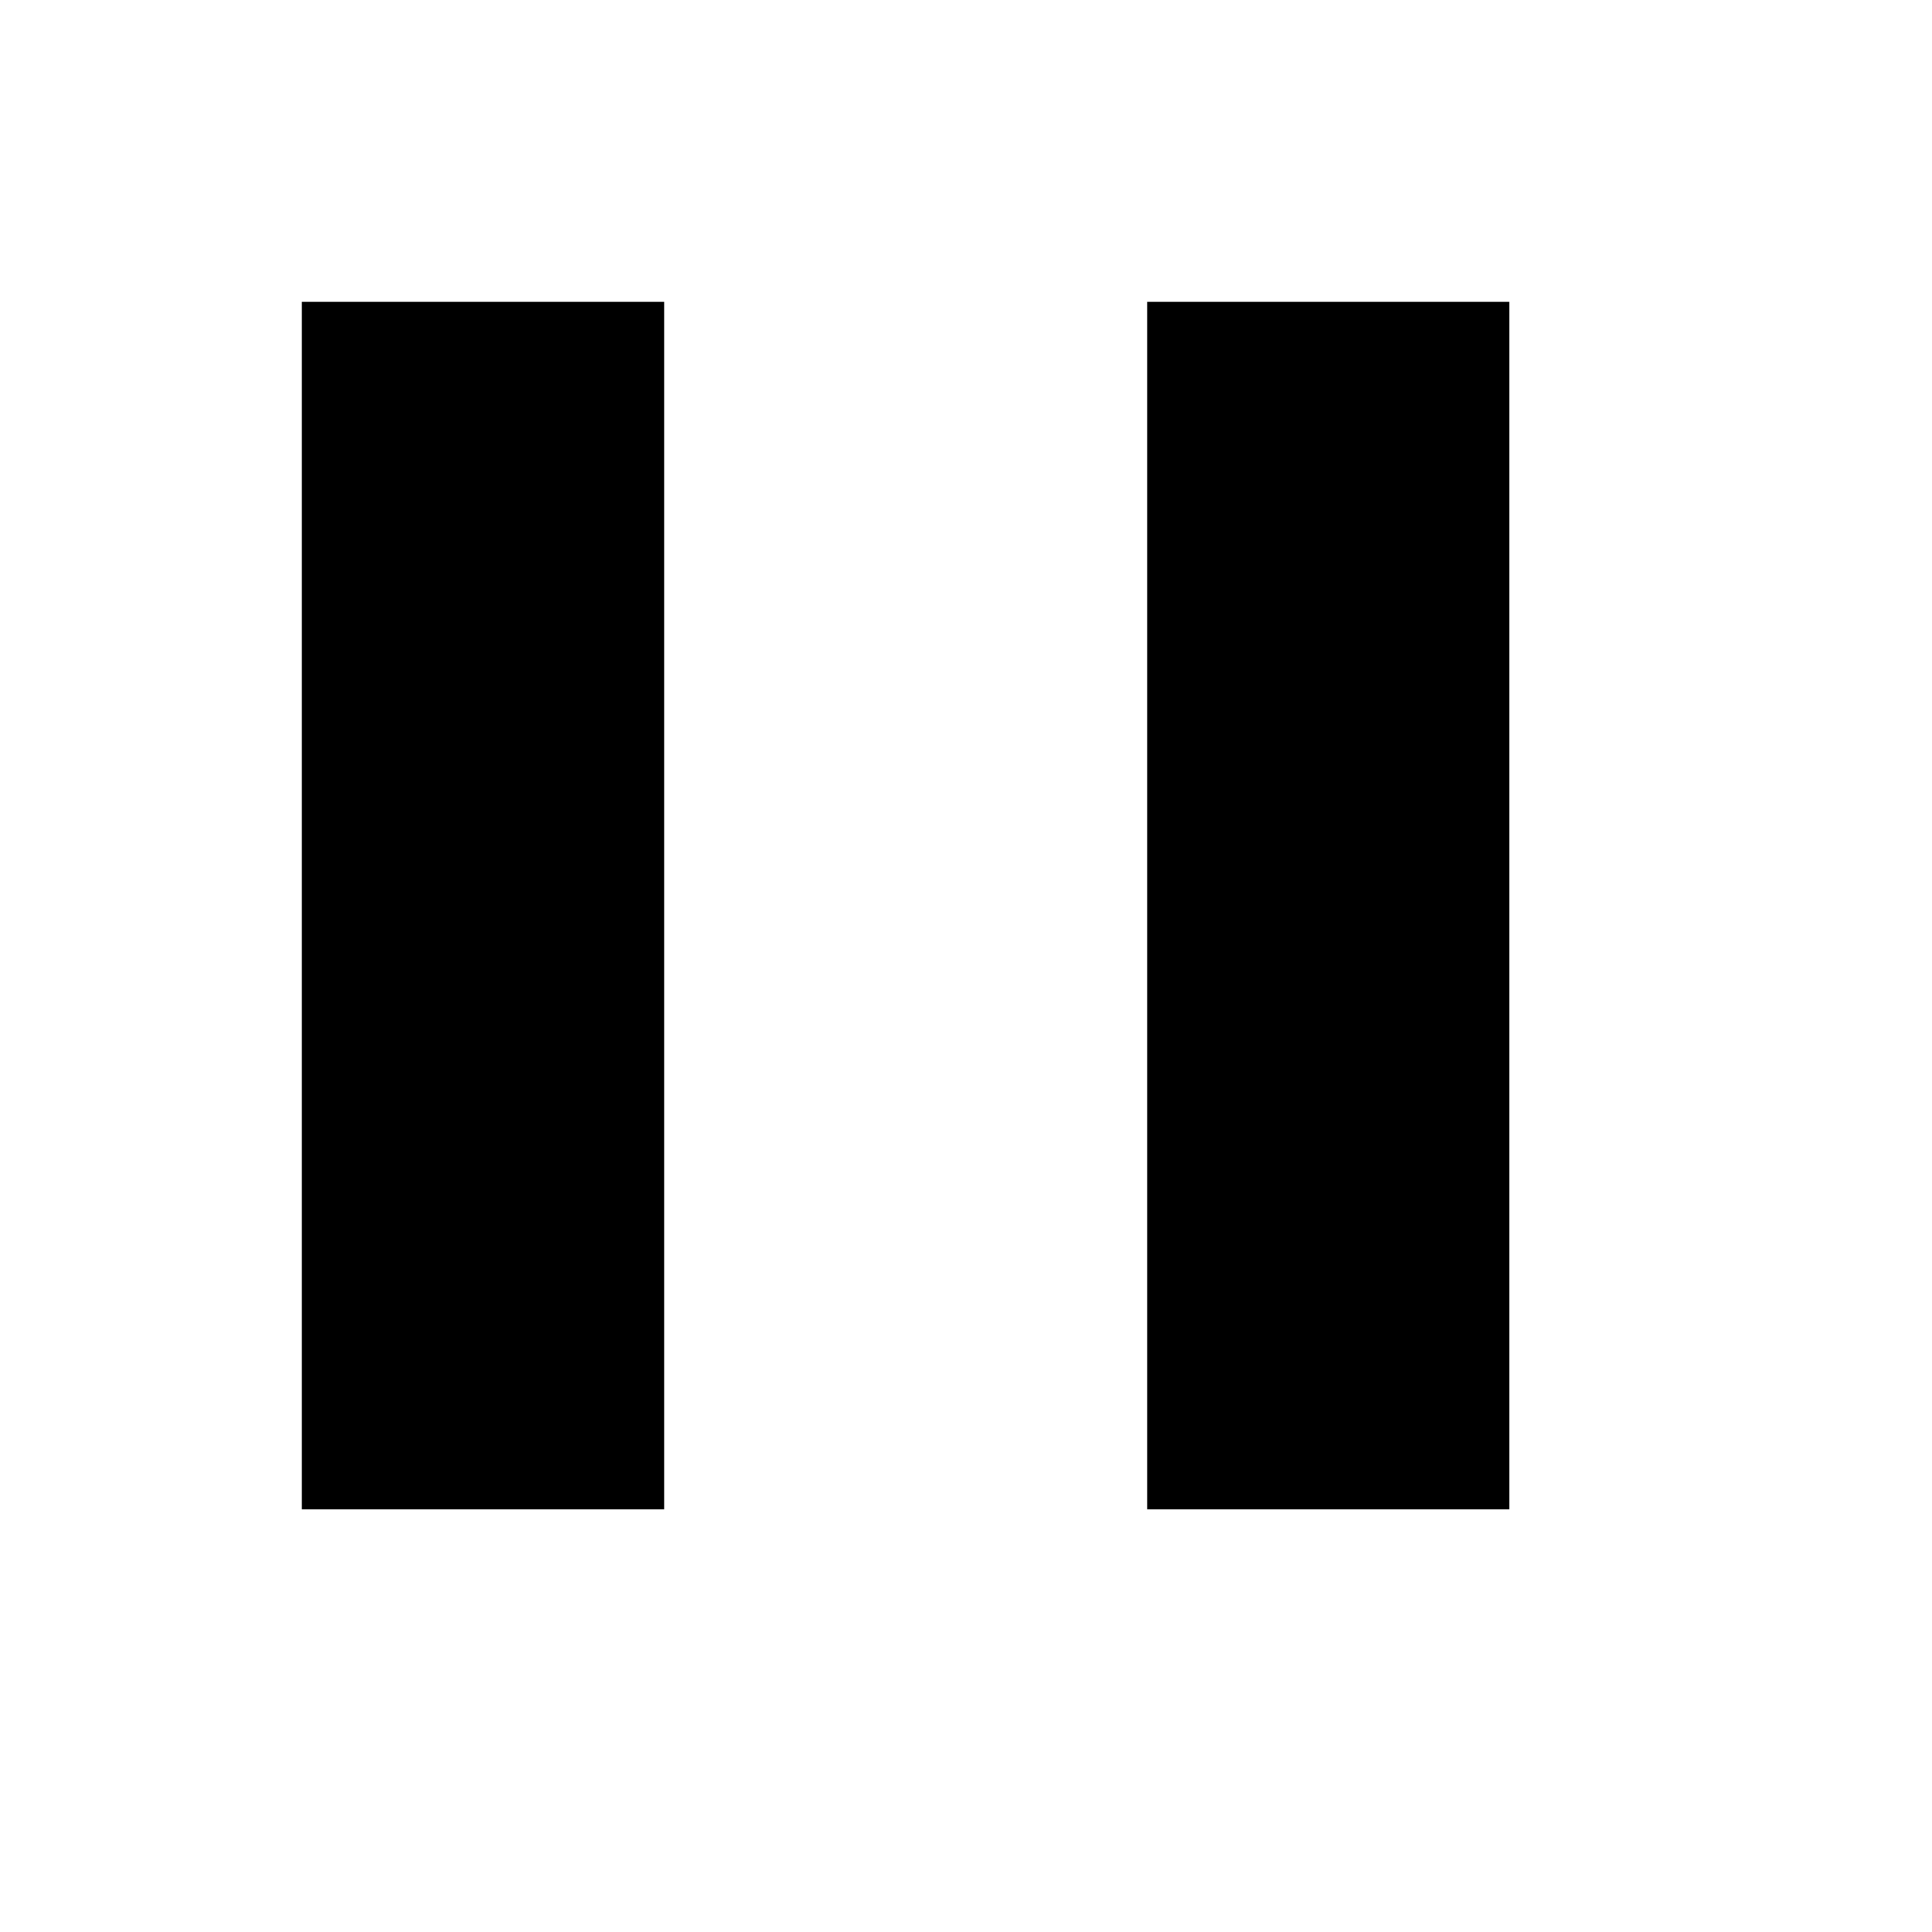 <?xml version="1.0" encoding="utf-8"?>
<!-- Copyright © 2015 Apple Inc. All rights reserved. -->
<!-- Copyright © 2016 Devin Rousso <dcrousso+webkit@gmail.com>. All rights reserved. -->
<svg xmlns="http://www.w3.org/2000/svg" id="root" version="1.1" viewBox="0 0 16 16">
    <rect fill="currentColor" stroke="none" x="2.5" y="2.5" width="3" height="10"/>
    <rect fill="currentColor" stroke="none" x="9.5" y="2.5" width="3" height="10"/>
</svg>

